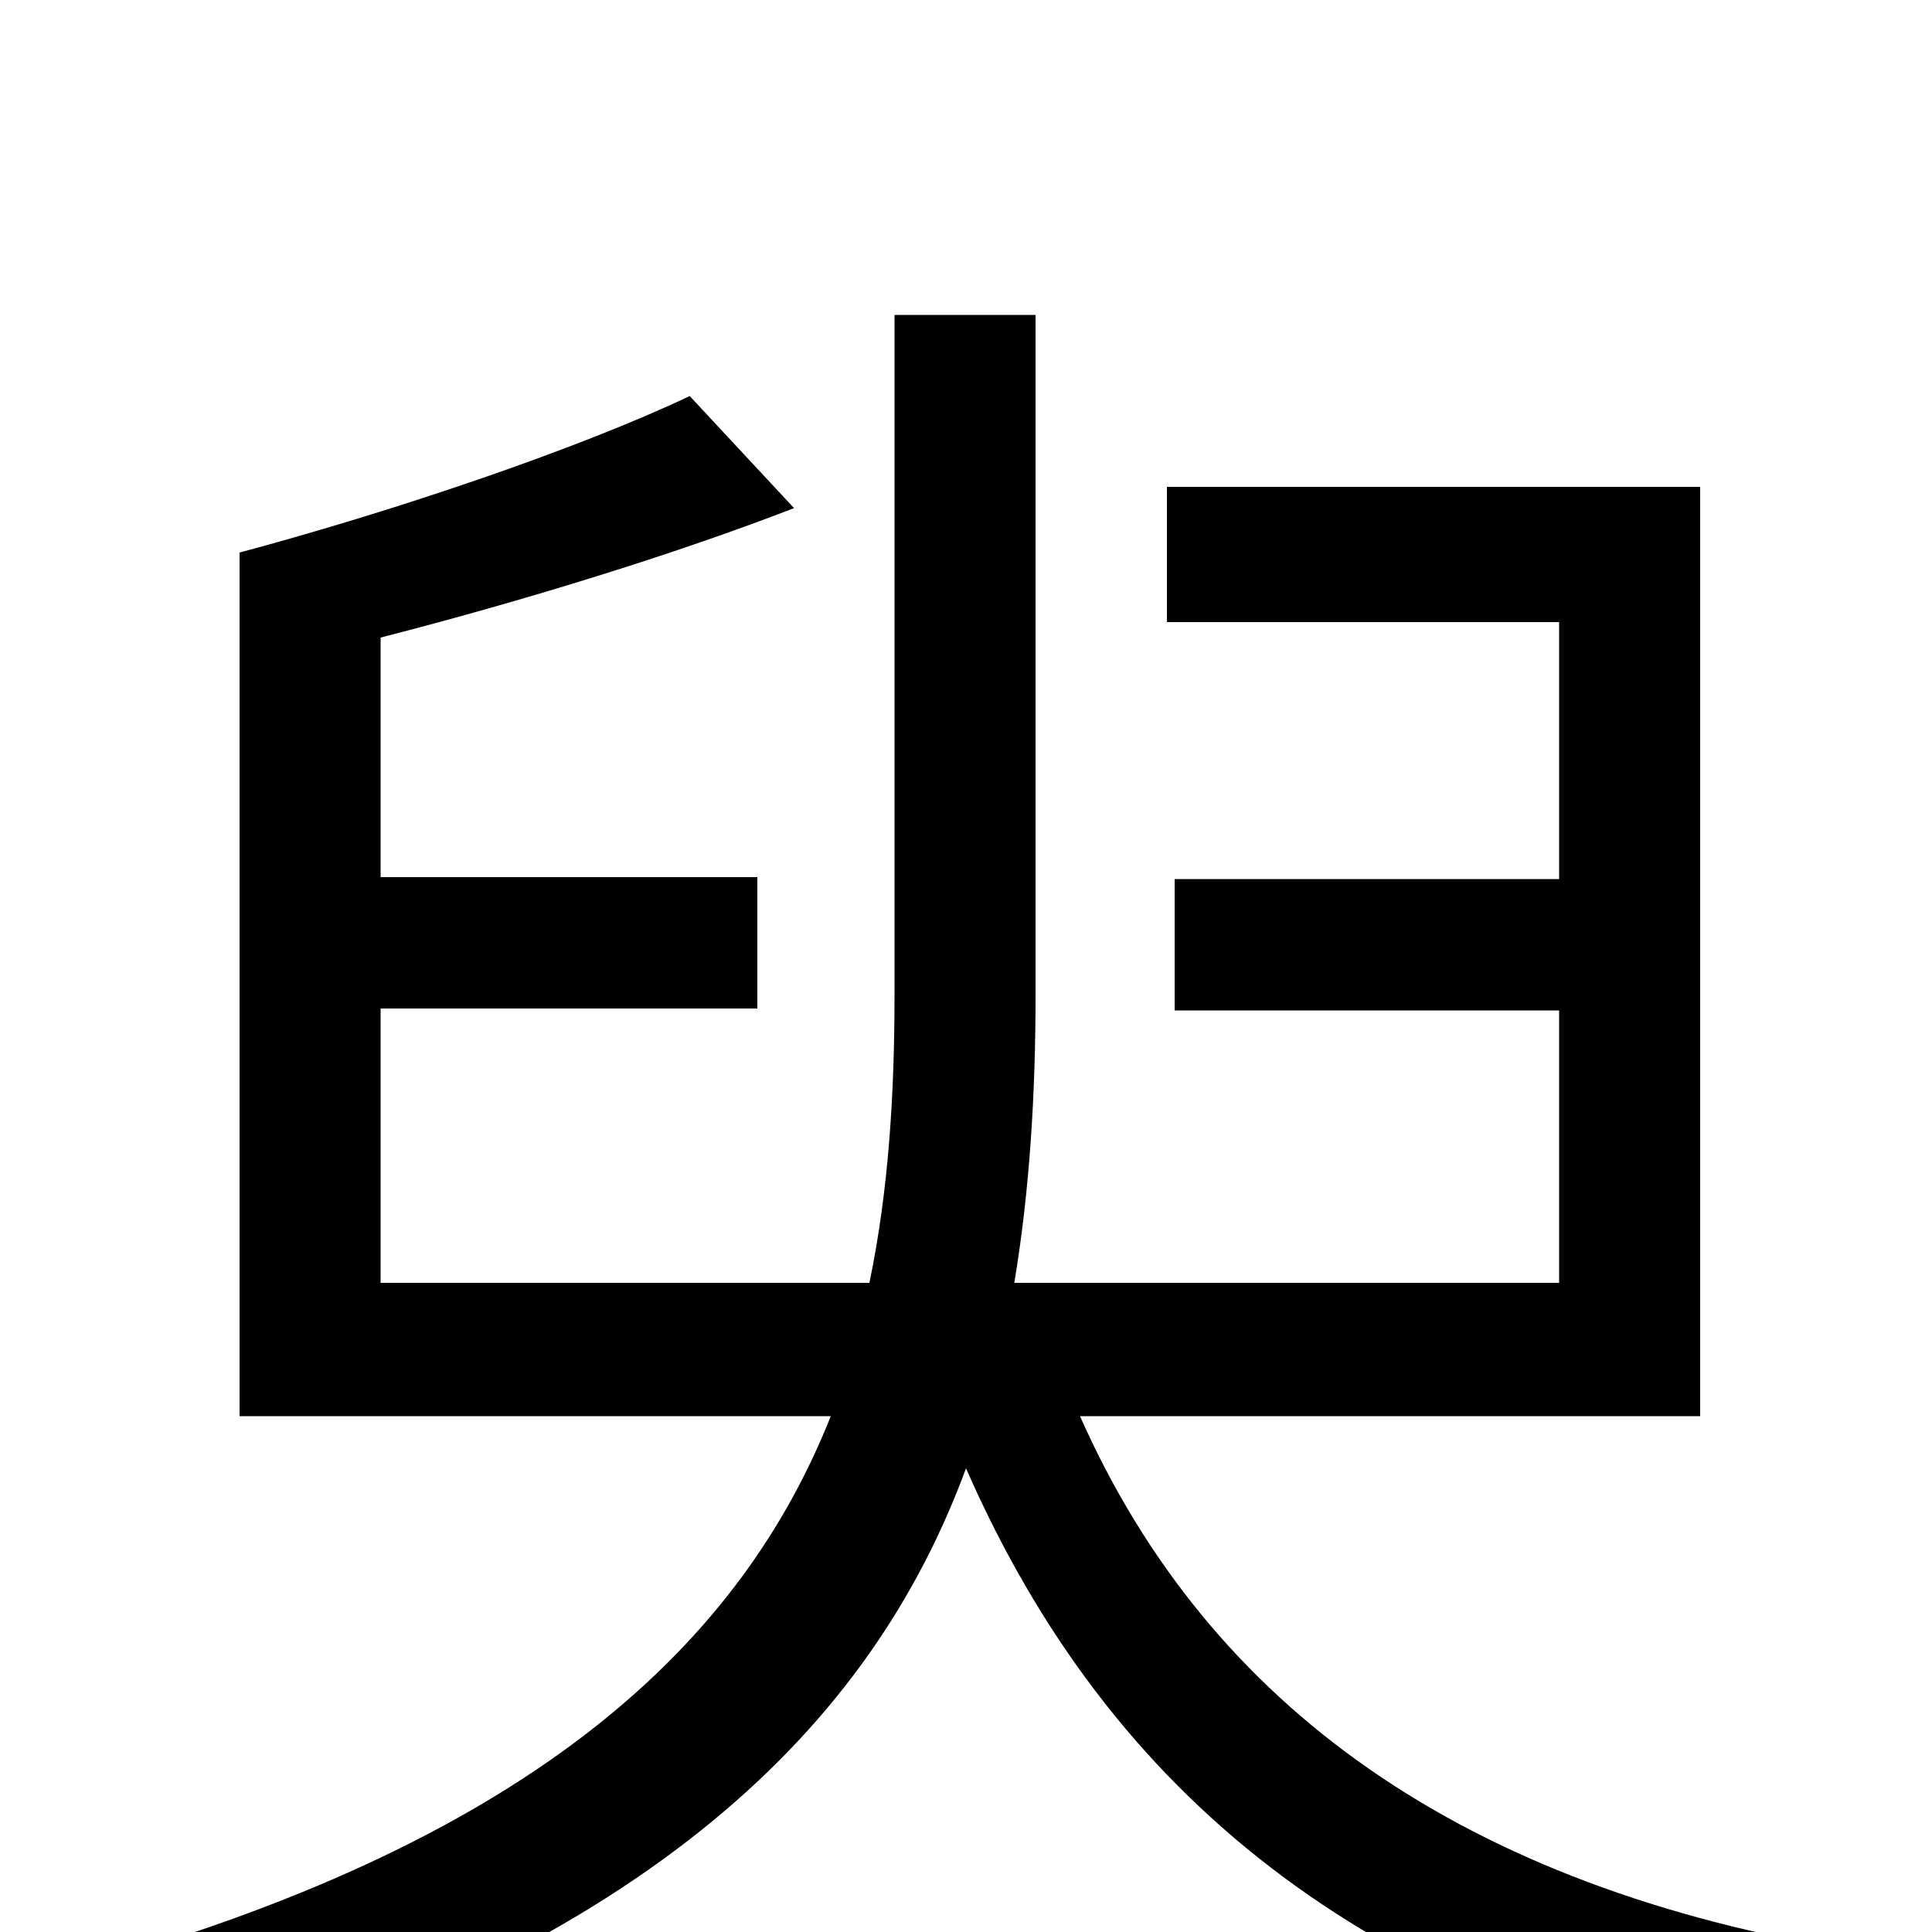 <svg xmlns="http://www.w3.org/2000/svg" viewBox="0 -1000 1000 1000">
	<path fill="#000000" d="M880 -267V-748H604V-678H807V-545H608V-477H807V-336H525C533 -384 536 -434 536 -485V-837H463V-485C463 -434 460 -384 450 -336H197V-478H392V-546H197V-670C271 -689 349 -713 411 -737L357 -795C300 -768 206 -736 124 -714V-267H430C384 -151 279 -49 46 17C59 32 79 63 86 81C337 7 451 -107 500 -240C575 -69 707 34 916 78C925 57 945 27 960 10C758 -23 626 -116 559 -267Z"/>
</svg>